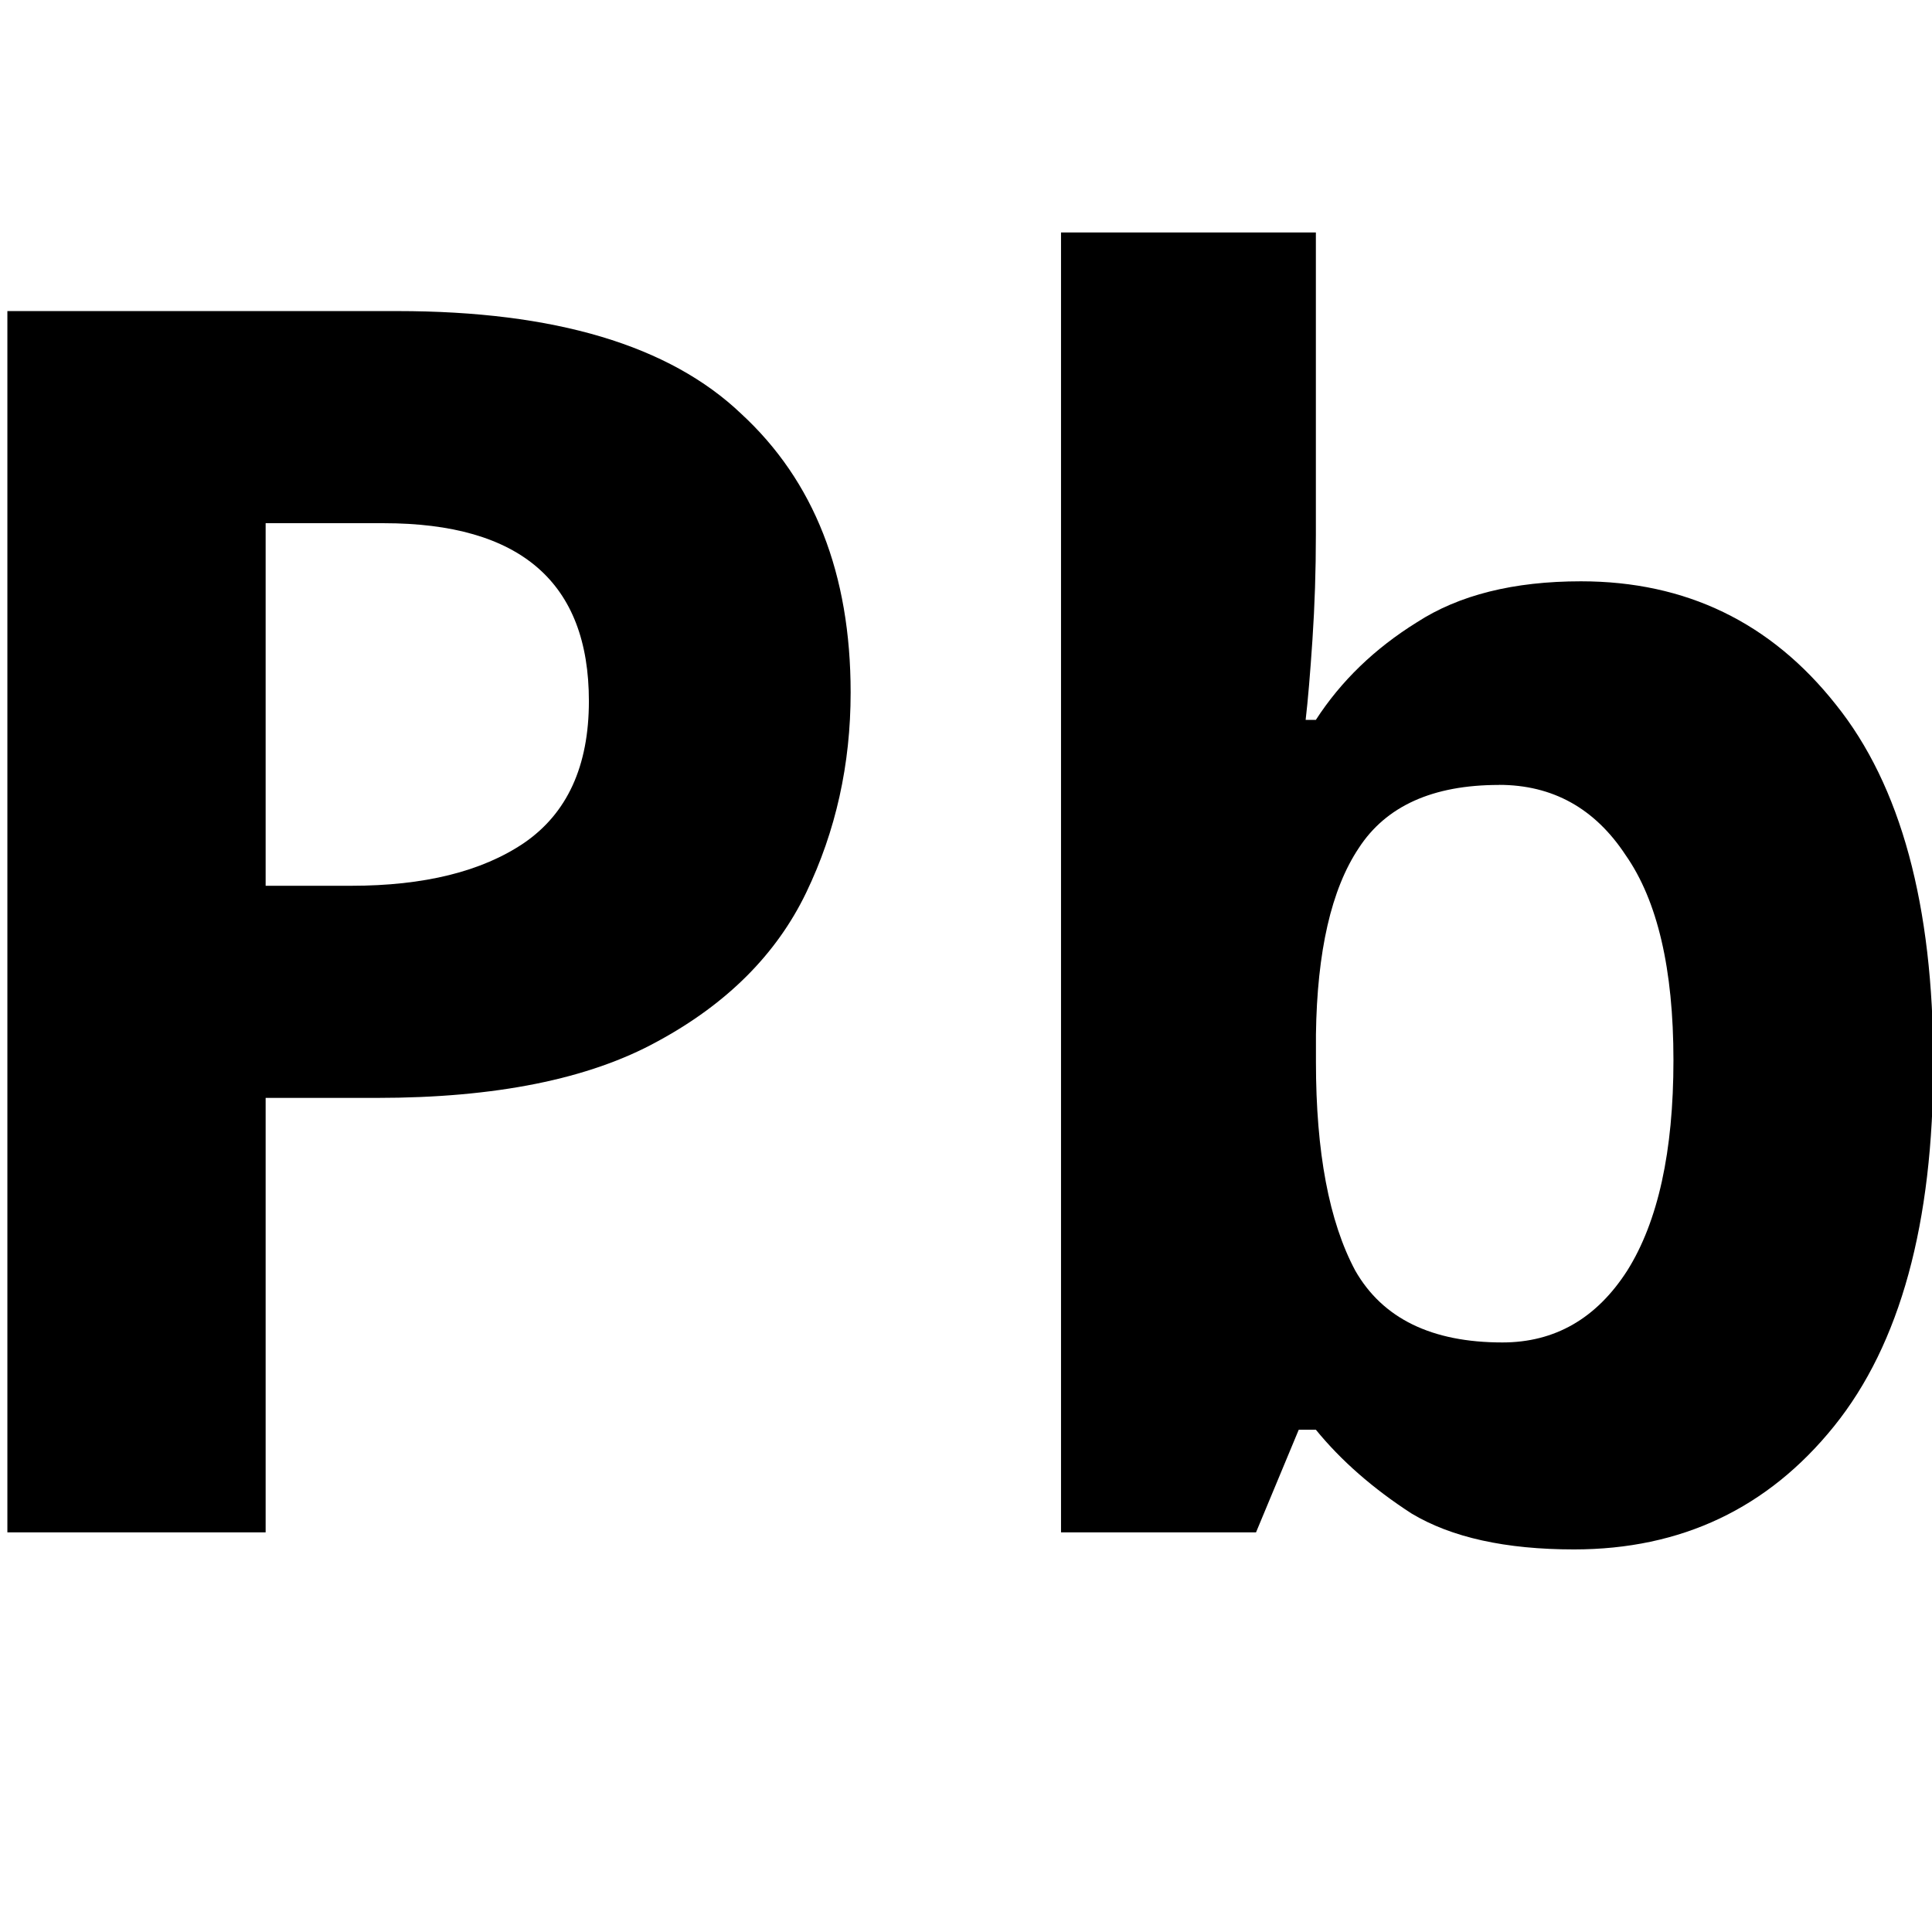 <?xml version="1.0" encoding="UTF-8" standalone="no"?>
<!-- Created with Inkscape (http://www.inkscape.org/) -->

<svg
   width="128"
   height="128"
   viewBox="0 0 33.867 33.867"
   version="1.1"
   id="svg5"
   inkscape:version="1.2.1 (9c6d41e410, 2022-07-14)"
   sodipodi:docname="plumbum.svg"
   xmlns:inkscape="http://www.inkscape.org/namespaces/inkscape"
   xmlns:sodipodi="http://sodipodi.sourceforge.net/DTD/sodipodi-0.dtd"
   xmlns="http://www.w3.org/2000/svg"
   xmlns:svg="http://www.w3.org/2000/svg">
  <sodipodi:namedview
     id="namedview7"
     pagecolor="#ffffff"
     bordercolor="#000000"
     borderopacity="0.25"
     inkscape:showpageshadow="2"
     inkscape:pageopacity="0.0"
     inkscape:pagecheckerboard="0"
     inkscape:deskcolor="#d1d1d1"
     inkscape:document-units="px"
     showgrid="false"
     showguides="true"
     inkscape:zoom="5.9651515"
     inkscape:cx="67.894336"
     inkscape:cy="69.067818"
     inkscape:window-width="1920"
     inkscape:window-height="1017"
     inkscape:window-x="1912"
     inkscape:window-y="-8"
     inkscape:window-maximized="1"
     inkscape:current-layer="layer2">
    <sodipodi:guide
       position="16.411,17.943"
       orientation="1,0"
       id="guide274"
       inkscape:locked="false" />
    <sodipodi:guide
       position="-1.242,17.411"
       orientation="0,-1"
       id="guide276"
       inkscape:locked="false" />
  </sodipodi:namedview>
  <defs
     id="defs2" />
  <g
     inkscape:groupmode="layer"
     id="layer2"
     inkscape:label="Layer 2"
     style="display:inline">
    <g
       aria-label="Pb"
       id="text114"
       style="font-size:22.578px;stroke-width:0.265"
       transform="matrix(1.328,0,0,1.328,-5.929,-5.005)">
      <path
         d="m 9.71,7.875 q 3.116,0 4.538,1.355 1.445,1.332 1.445,3.68 0,1.422 -0.587,2.642 -0.587,1.219 -1.964,1.964 -1.355,0.745 -3.703,0.745 H 7.971 v 5.735 H 4.562 V 7.875 Z M 9.529,10.675 H 7.971 v 4.786 h 1.129 q 1.445,0 2.28,-0.564 0.858,-0.587 0.858,-1.874 0,-2.348 -2.709,-2.348 z"
         style="font-weight:bold;-inkscape-font-specification:'sans-serif Bold';text-align:center;text-anchor:middle"
         id="path168" />
      <path
         d="m 21.834,6.837 v 3.996 q 0,0.7 -0.045,1.377 -0.045,0.677 -0.09,1.061 h 0.135 q 0.497,-0.768 1.332,-1.287 0.835,-0.542 2.167,-0.542 2.077,0 3.364,1.626 1.287,1.603 1.287,4.741 0,3.161 -1.31,4.786 -1.31,1.626 -3.432,1.626 -1.355,0 -2.145,-0.474 Q 22.331,23.251 21.834,22.641 H 21.608 l -0.564,1.355 H 18.47 V 6.837 Z m 2.416,7.293 q -1.31,0 -1.851,0.835 -0.542,0.813 -0.564,2.461 v 0.361 q 0,1.784 0.519,2.754 0.542,0.948 1.942,0.948 1.039,0 1.648,-0.948 0.61,-0.971 0.61,-2.777 0,-1.806 -0.632,-2.709 -0.61,-0.926 -1.671,-0.926 z"
         style="font-weight:bold;-inkscape-font-specification:'sans-serif Bold';text-align:center;text-anchor:middle"
         id="path170" />
    </g>
  </g>
</svg>
